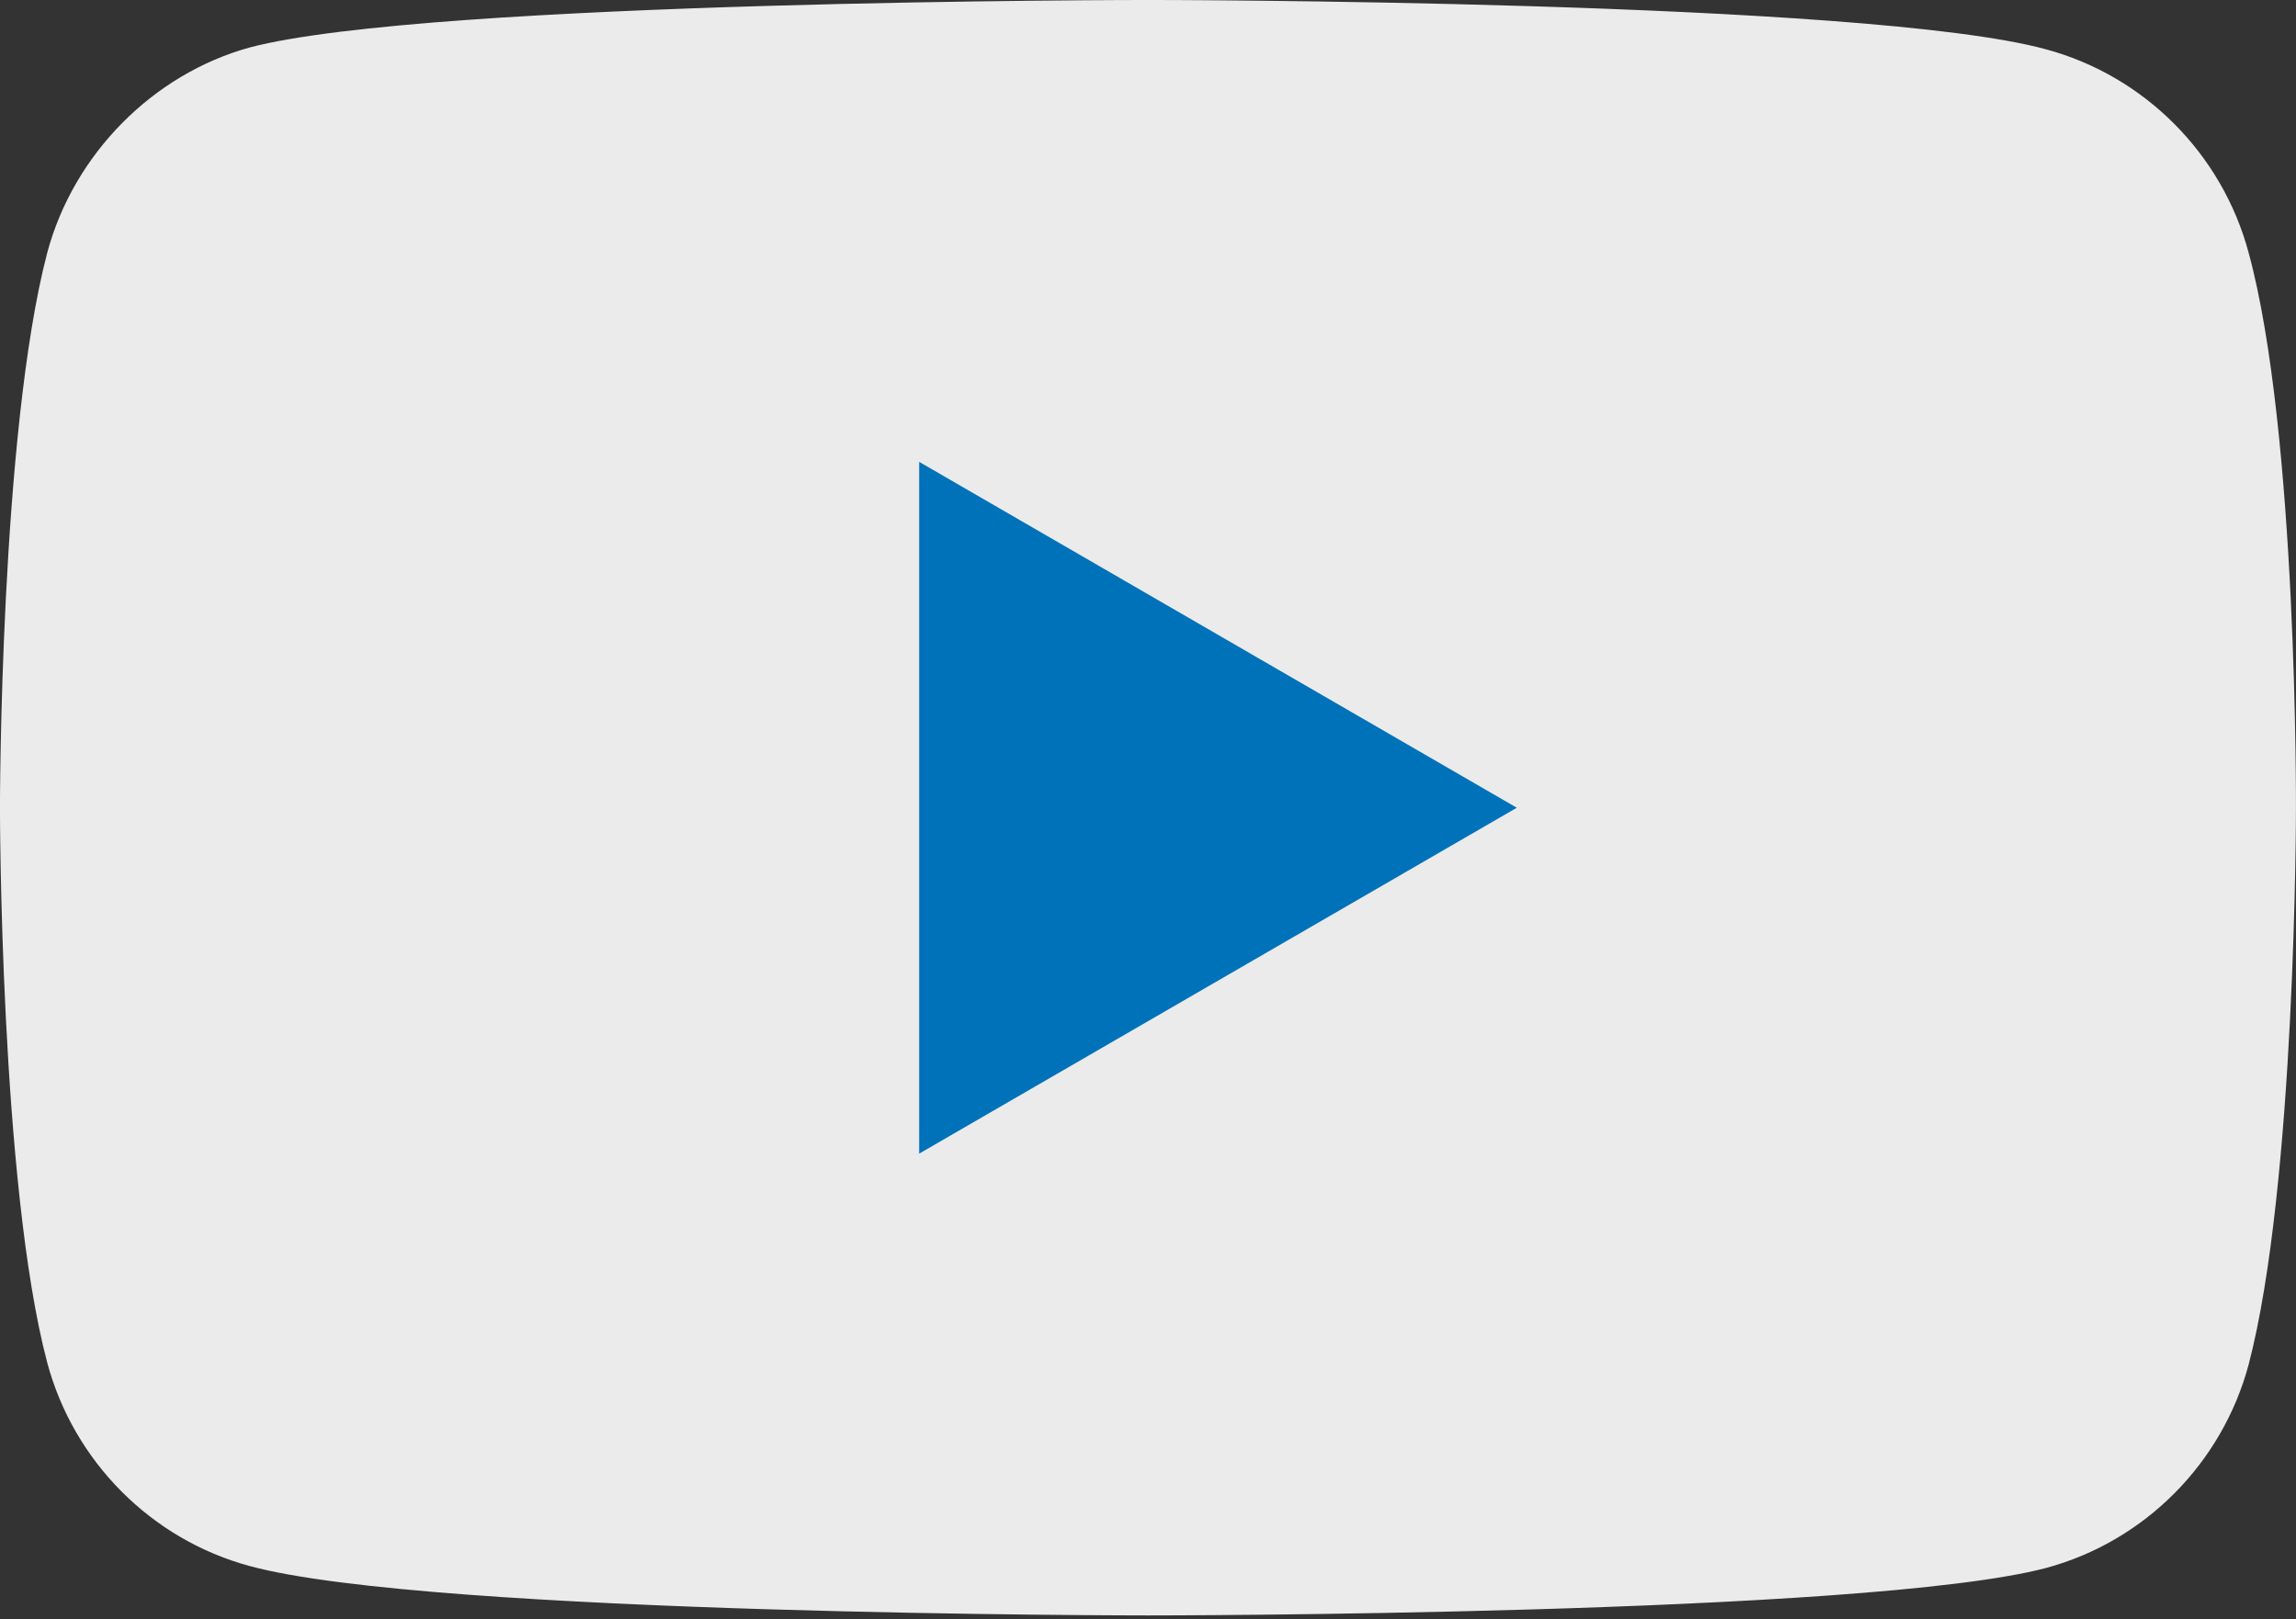 <svg fill="none" version="1.1" viewBox="0 0 112 79" xmlns="http://www.w3.org/2000/svg">
 <rect x="0" y="0" width="112" height="79" fill="#333333" stroke="none"/>
 <g clip-path="url(#clip0_34_48)">
  <path d="m109.69 12.331c-1.291-4.821-5.074-8.623-9.871-9.921-8.764-2.411-43.822-2.411-43.822-2.411s-35.058 0-43.822 2.318c-4.705 1.298-8.58 5.192-9.871 10.013-2.306 8.808-2.306 27.073-2.306 27.073s0 18.358 2.306 27.073c1.292 4.821 5.074 8.623 9.871 9.921 8.857 2.411 43.822 2.411 43.822 2.411s35.058 0 43.822-2.318c4.797-1.298 8.58-5.099 9.871-9.921 2.307-8.808 2.307-27.073 2.307-27.073s0.092-18.358-2.307-27.166z" fill="#fff" fill-opacity=".9"/>
  <path d="m73.99 39.405-29.153-16.874v33.749l29.153-16.874z" fill="#0072BA"/>
 </g>
 <defs>
  <clipPath id="clip0_34_48">
   <rect width="112" height="78.809" fill="#fff"/>
  </clipPath>
 </defs>
</svg>
